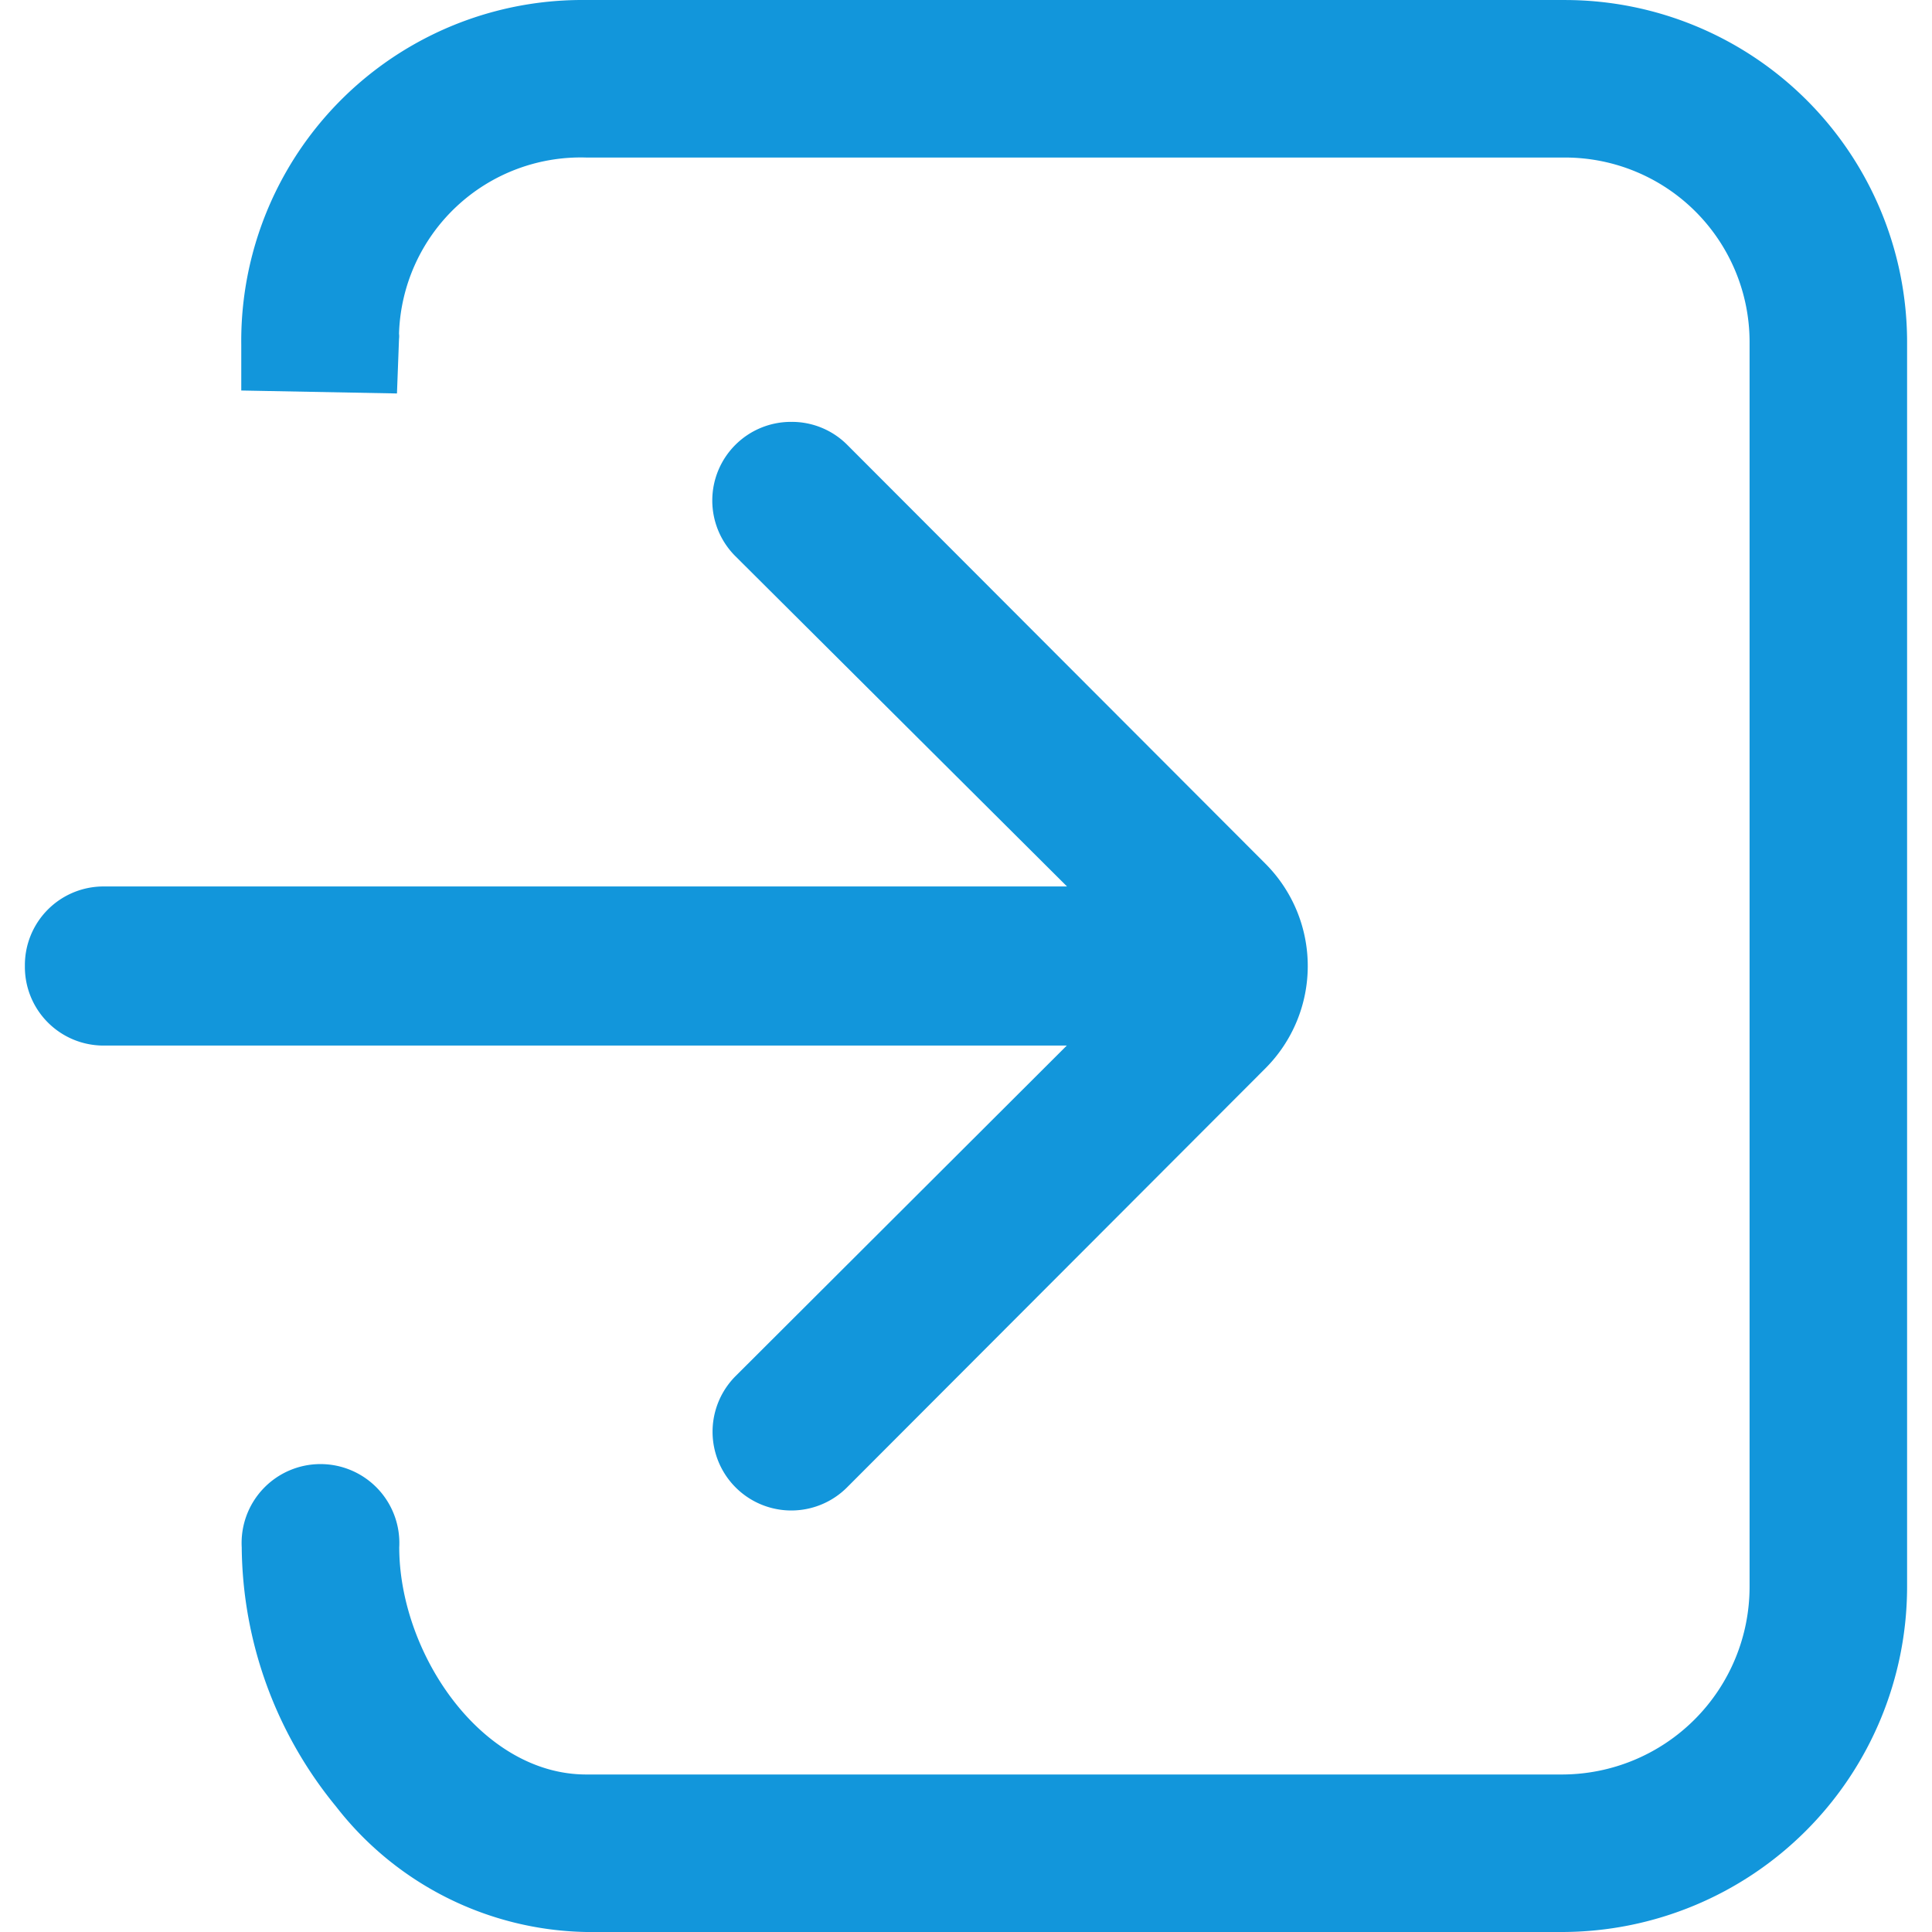 <?xml version="1.0" standalone="no"?><!DOCTYPE svg PUBLIC "-//W3C//DTD SVG 1.1//EN" "http://www.w3.org/Graphics/SVG/1.1/DTD/svg11.dtd"><svg t="1602425526592" class="icon" viewBox="0 0 1024 1024" version="1.1" xmlns="http://www.w3.org/2000/svg" p-id="9256" xmlns:xlink="http://www.w3.org/1999/xlink" width="200" height="200"><defs><style type="text/css"></style></defs><path d="M13.193 512.007A41.682 41.682 0 0 0 54.875 554.171h510.548L389.9 729.333a41.682 41.682 0 1 0 59.03 59.03L670.713 566.218a76.739 76.739 0 0 0 0-108.422L448.929 235.651a41.441 41.441 0 0 0-29.515-12.047 41.682 41.682 0 0 0-29.515 71.318L565.543 469.842H54.875A41.682 41.682 0 0 0 13.193 512.007z" fill="#1296db" p-id="9257"></path><path d="M827.925 940.515H310.751c-55.898 0-99.146-64.571-99.146-120.469a41.803 41.803 0 1 0-83.485 0 219.374 219.374 0 0 0 49.995 137.455A171.668 171.668 0 0 0 310.751 1024h517.174a183.113 183.113 0 0 0 182.872-182.872V180.717a181.426 181.426 0 0 0-180.704-180.704H310.751A180.704 180.704 0 0 0 127.879 182.885v24.094l82.521 1.566 1.084-28.913a10.601 10.601 0 0 0 0-2.771 96.375 96.375 0 0 1 99.266-93.364h518.86A97.821 97.821 0 0 1 927.312 180.717v660.411a99.507 99.507 0 0 1-99.387 99.387z" fill="#1296db" p-id="9258"></path></svg>